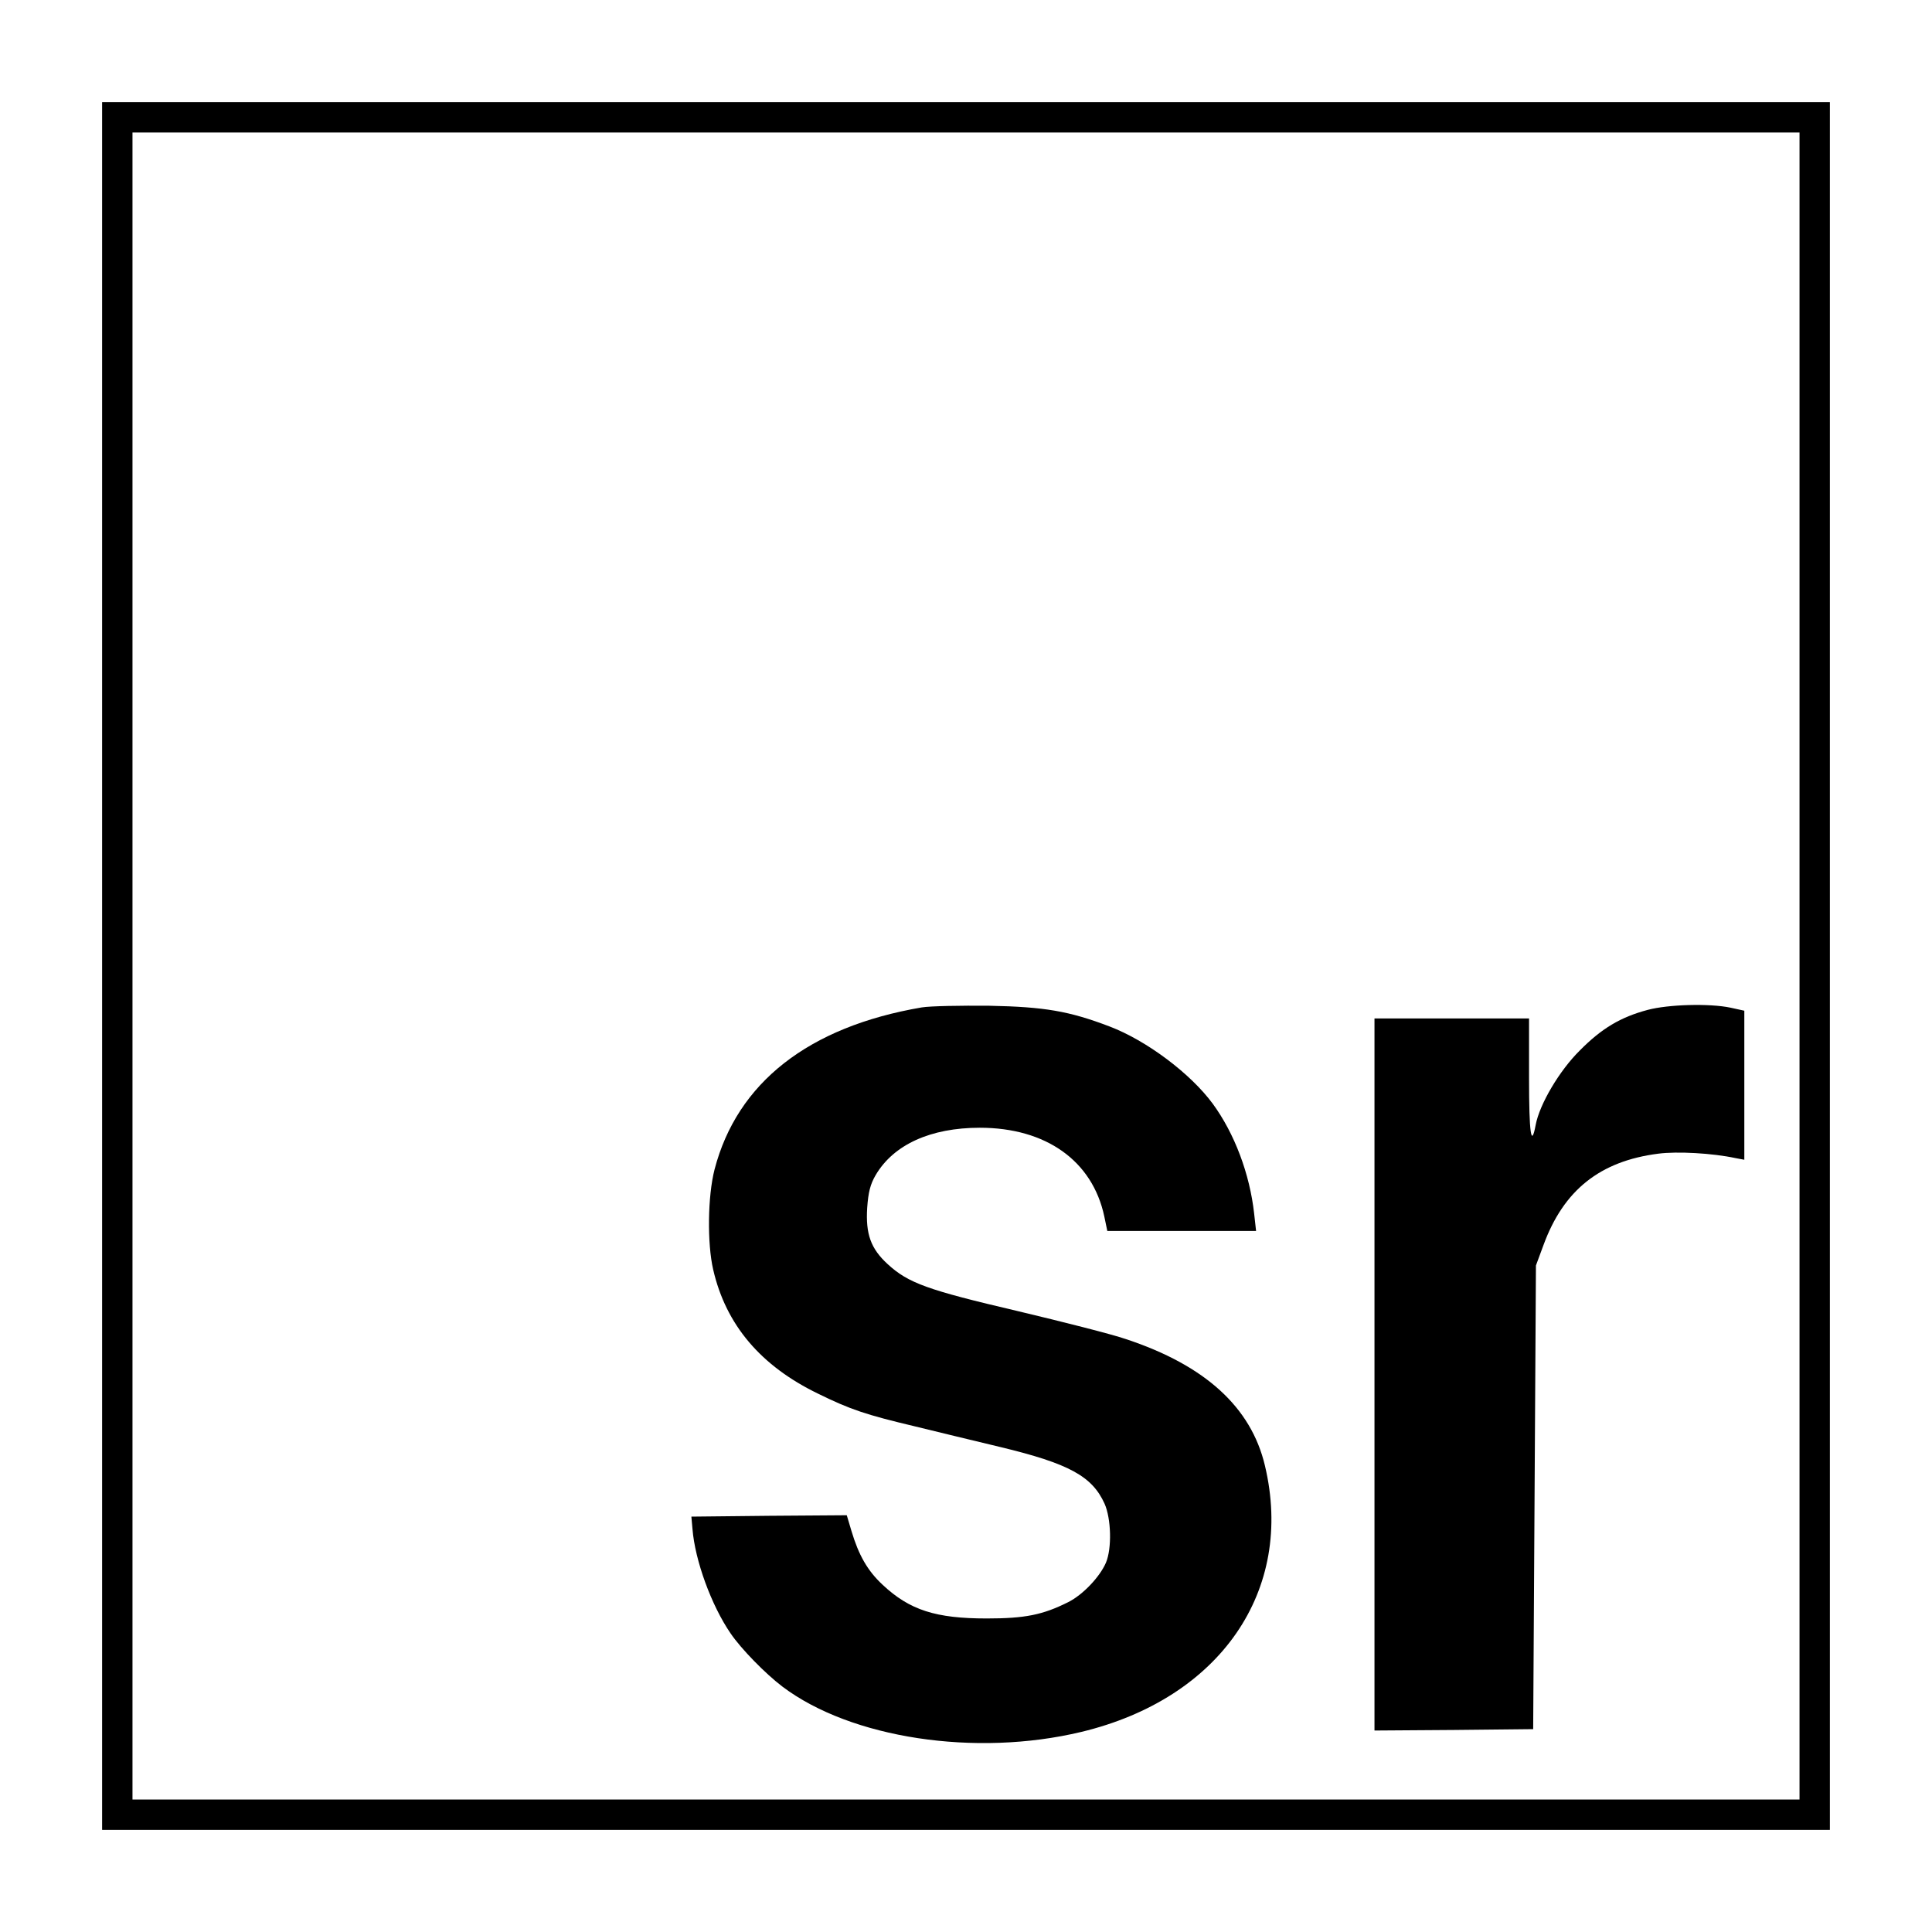 <?xml version="1.0" standalone="no"?>
<!DOCTYPE svg PUBLIC "-//W3C//DTD SVG 20010904//EN"
 "http://www.w3.org/TR/2001/REC-SVG-20010904/DTD/svg10.dtd">
<svg version="1.0" xmlns="http://www.w3.org/2000/svg"
 width="700pt" height="700pt" viewBox="0 0 700 700"
 preserveAspectRatio="xMidYMid meet">
<g transform="translate(0,700) scale(0.1,-0.1)"
fill="#000000" stroke="none">
<path d="M370 3500 l0 -3130 3130 0 3130 0 0 3130 0 3130 -3130 0 -3130 0 0
-3130z m6150 0 l0 -3020 -3020 0 -3020 0 0 3020 0 3020 3020 0 3020 0 0 -3020z"/>
<path d="M3340 3350 c-411 -70 -669 -273 -751 -587 -25 -97 -27 -268 -5 -363
46 -200 172 -349 381 -450 116 -57 173 -76 350 -118 72 -18 211 -51 310 -75
249 -60 332 -106 377 -205 24 -54 27 -162 5 -214 -22 -51 -83 -116 -137 -143
-92 -46 -156 -59 -295 -59 -184 0 -279 30 -377 122 -55 51 -87 108 -113 195
l-17 57 -281 -2 -282 -3 4 -45 c9 -113 68 -276 138 -378 38 -56 126 -146 188
-193 248 -187 699 -256 1083 -164 503 121 773 512 665 965 -50 211 -216 363
-503 458 -52 18 -230 63 -394 102 -325 76 -395 101 -470 170 -61 56 -80 109
-74 204 4 56 11 85 31 119 65 110 199 171 377 171 240 0 408 -120 451 -321
l11 -53 269 0 270 0 -7 63 c-16 144 -71 290 -150 398 -81 110 -240 229 -374
280 -147 56 -236 71 -435 75 -104 1 -215 -1 -245 -6z"/>
<path d="M5970 3341 c-98 -26 -167 -67 -246 -147 -74 -73 -146 -195 -160 -270
-16 -86 -24 -30 -24 170 l0 216 -280 0 -280 0 0 -1290 0 -1290 288 2 287 3 5
840 5 840 27 73 c73 200 205 305 416 332 69 9 196 2 280 -16 l32 -6 0 270 0
270 -50 11 c-76 16 -225 12 -300 -8z"/>
</g>
</svg>
